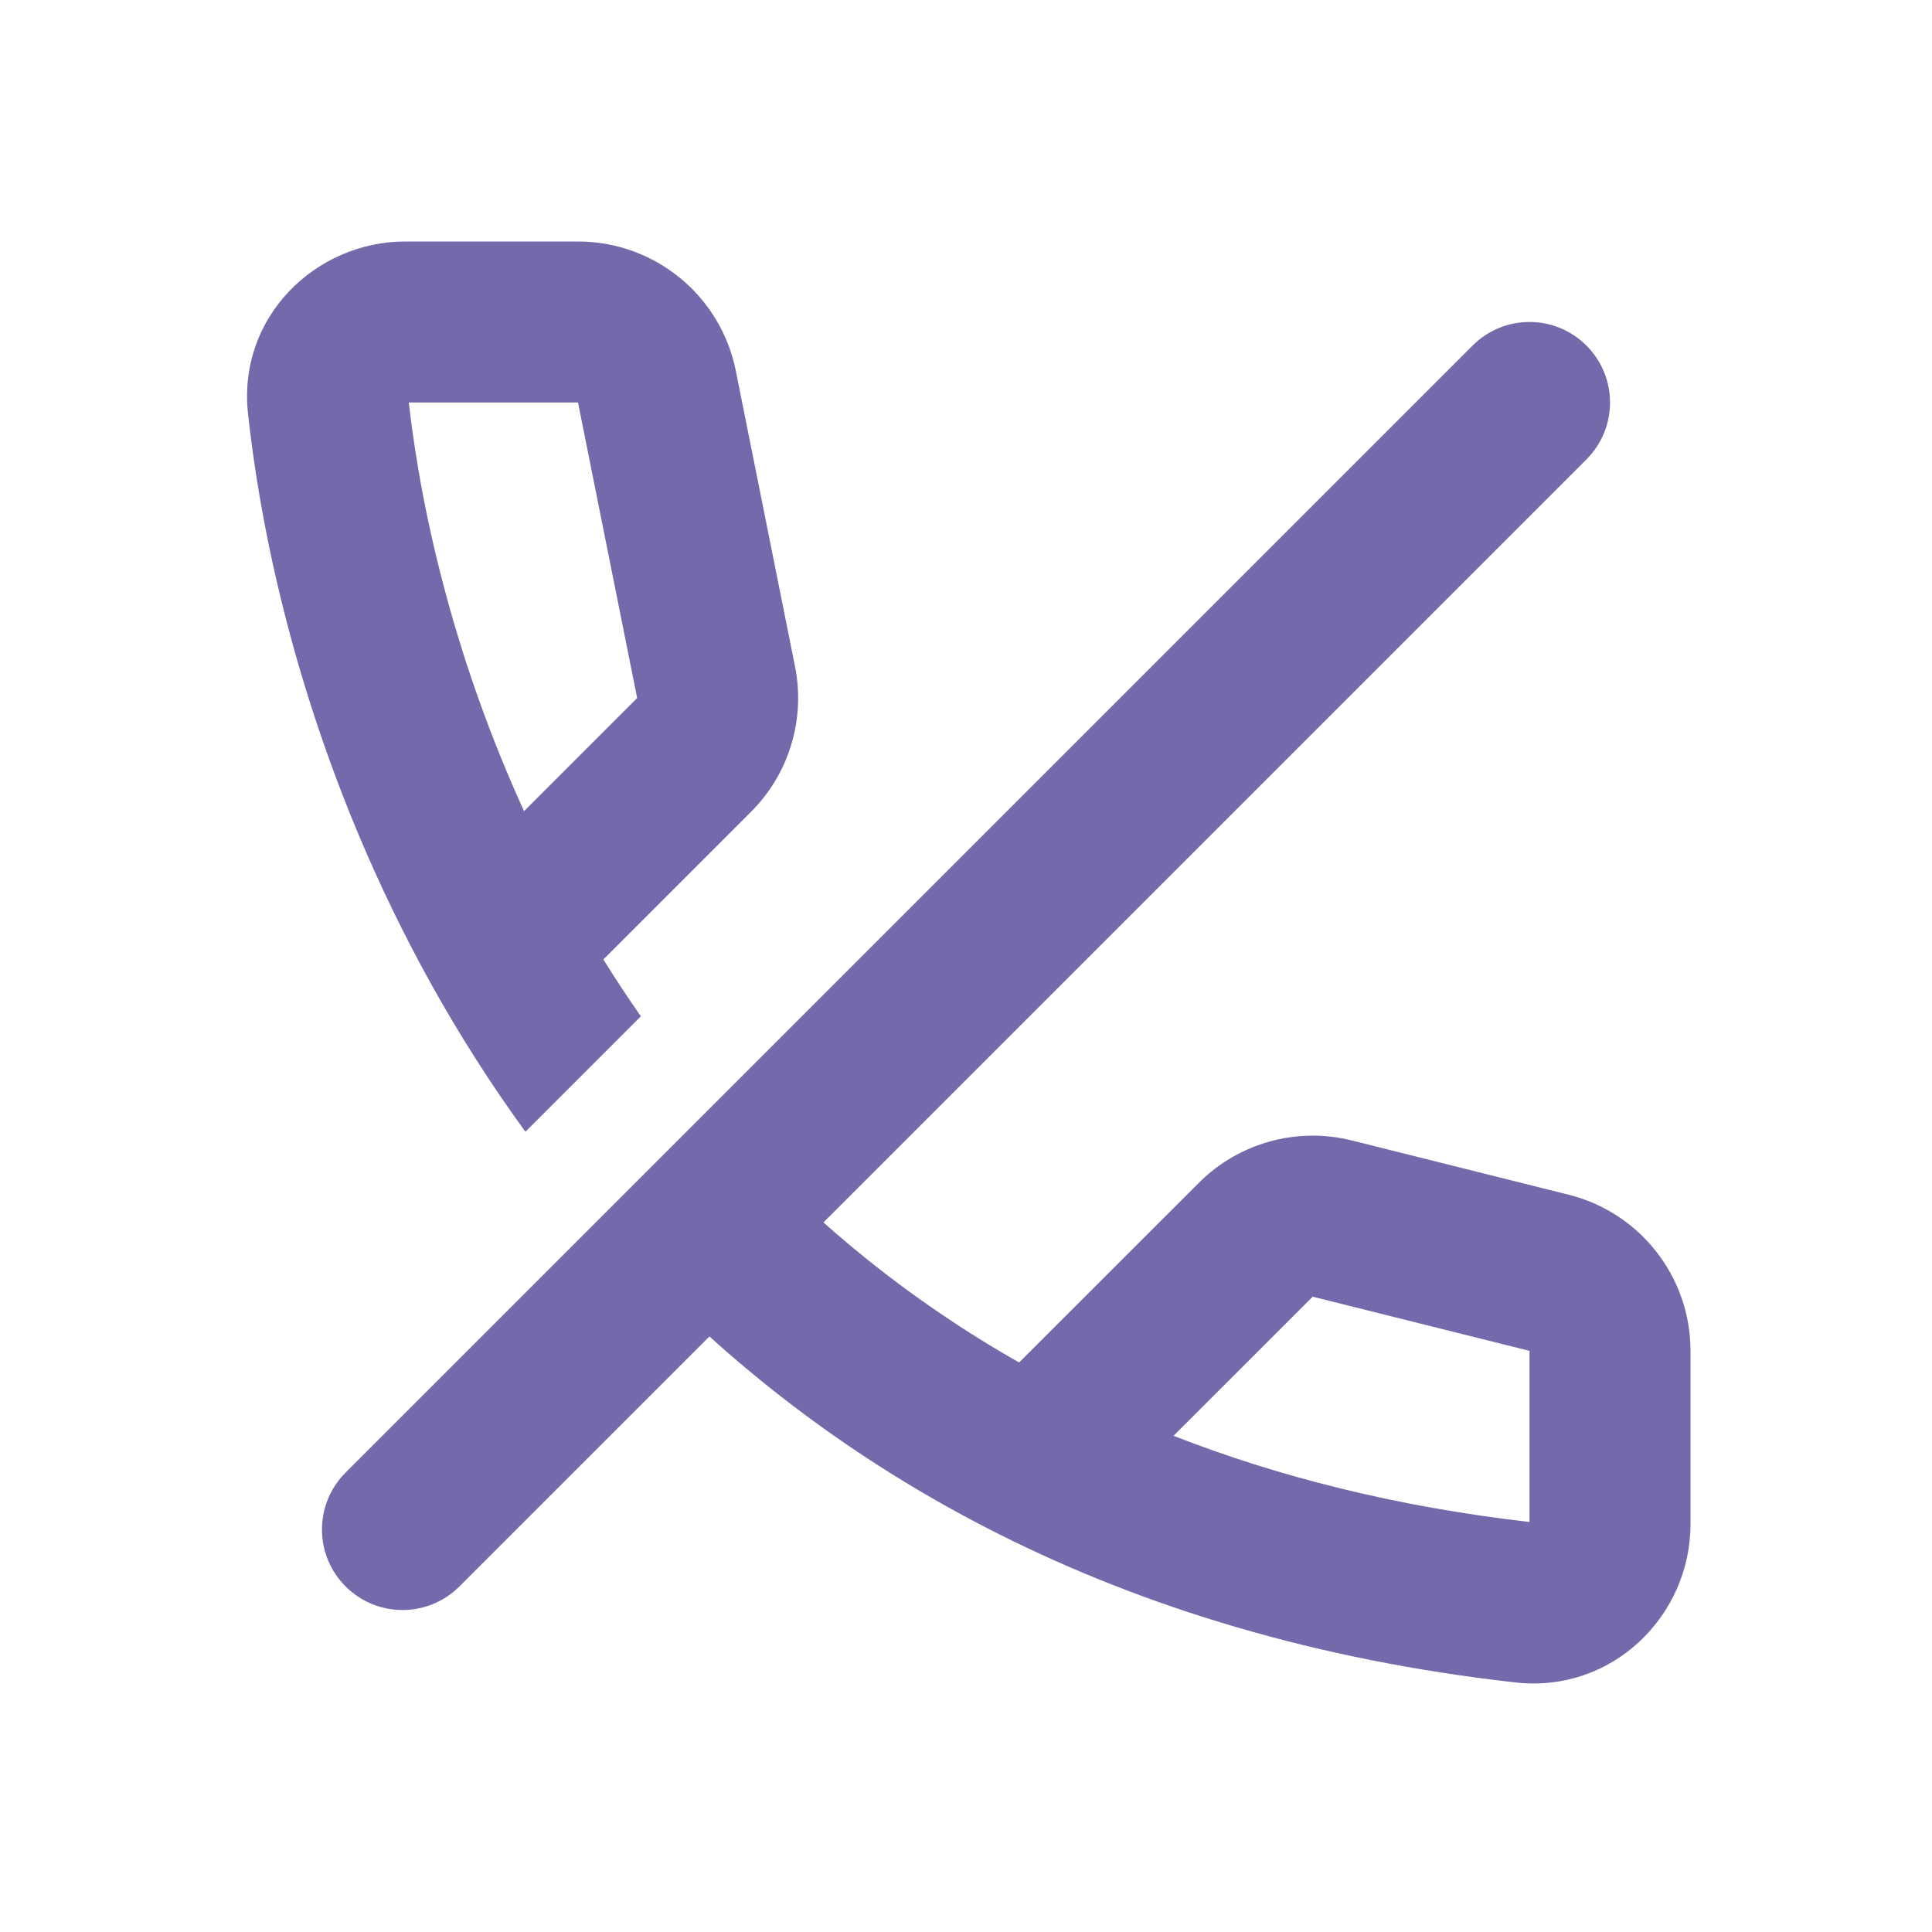 <svg width="24" height="24" viewBox="0 0 24 24" fill="none" xmlns="http://www.w3.org/2000/svg">
<path fill-rule="evenodd" clip-rule="evenodd" d="M19.707 4.293C20.098 4.683 20.098 5.317 19.707 5.707L5.707 19.707C5.317 20.098 4.683 20.098 4.293 19.707C3.902 19.317 3.902 18.683 4.293 18.293L18.293 4.293C18.683 3.902 19.317 3.902 19.707 4.293Z" fill="#7369AB"/>
<path fill-rule="evenodd" clip-rule="evenodd" d="M7.961 12.625C7.798 12.392 7.643 12.156 7.495 11.919L9.329 10.085C9.802 9.613 10.007 8.935 9.876 8.279L9.141 4.608C8.954 3.673 8.134 3 7.18 3H5.034C3.924 3 2.949 3.936 3.081 5.139C3.305 7.192 3.985 9.766 5.368 12.246C5.71 12.858 6.095 13.466 6.527 14.059L7.961 12.625ZM9.22 14.194L7.805 15.609C9.035 16.931 10.549 18.121 12.394 19.05C14.218 19.968 16.349 20.622 18.826 20.9C20.025 21.035 21 20.075 21 18.933V16.781C21 15.863 20.375 15.063 19.485 14.841L16.792 14.167C16.11 13.997 15.389 14.197 14.893 14.693L12.66 16.925C11.305 16.157 10.168 15.222 9.22 14.194ZM19 18.907C17.341 18.716 15.874 18.343 14.578 17.836L16.307 16.108L19 16.781V18.907ZM7.915 8.671L6.51 10.076C5.686 8.273 5.247 6.479 5.078 5H7.18L7.915 8.671Z" fill="#7369AB"/>
</svg>
